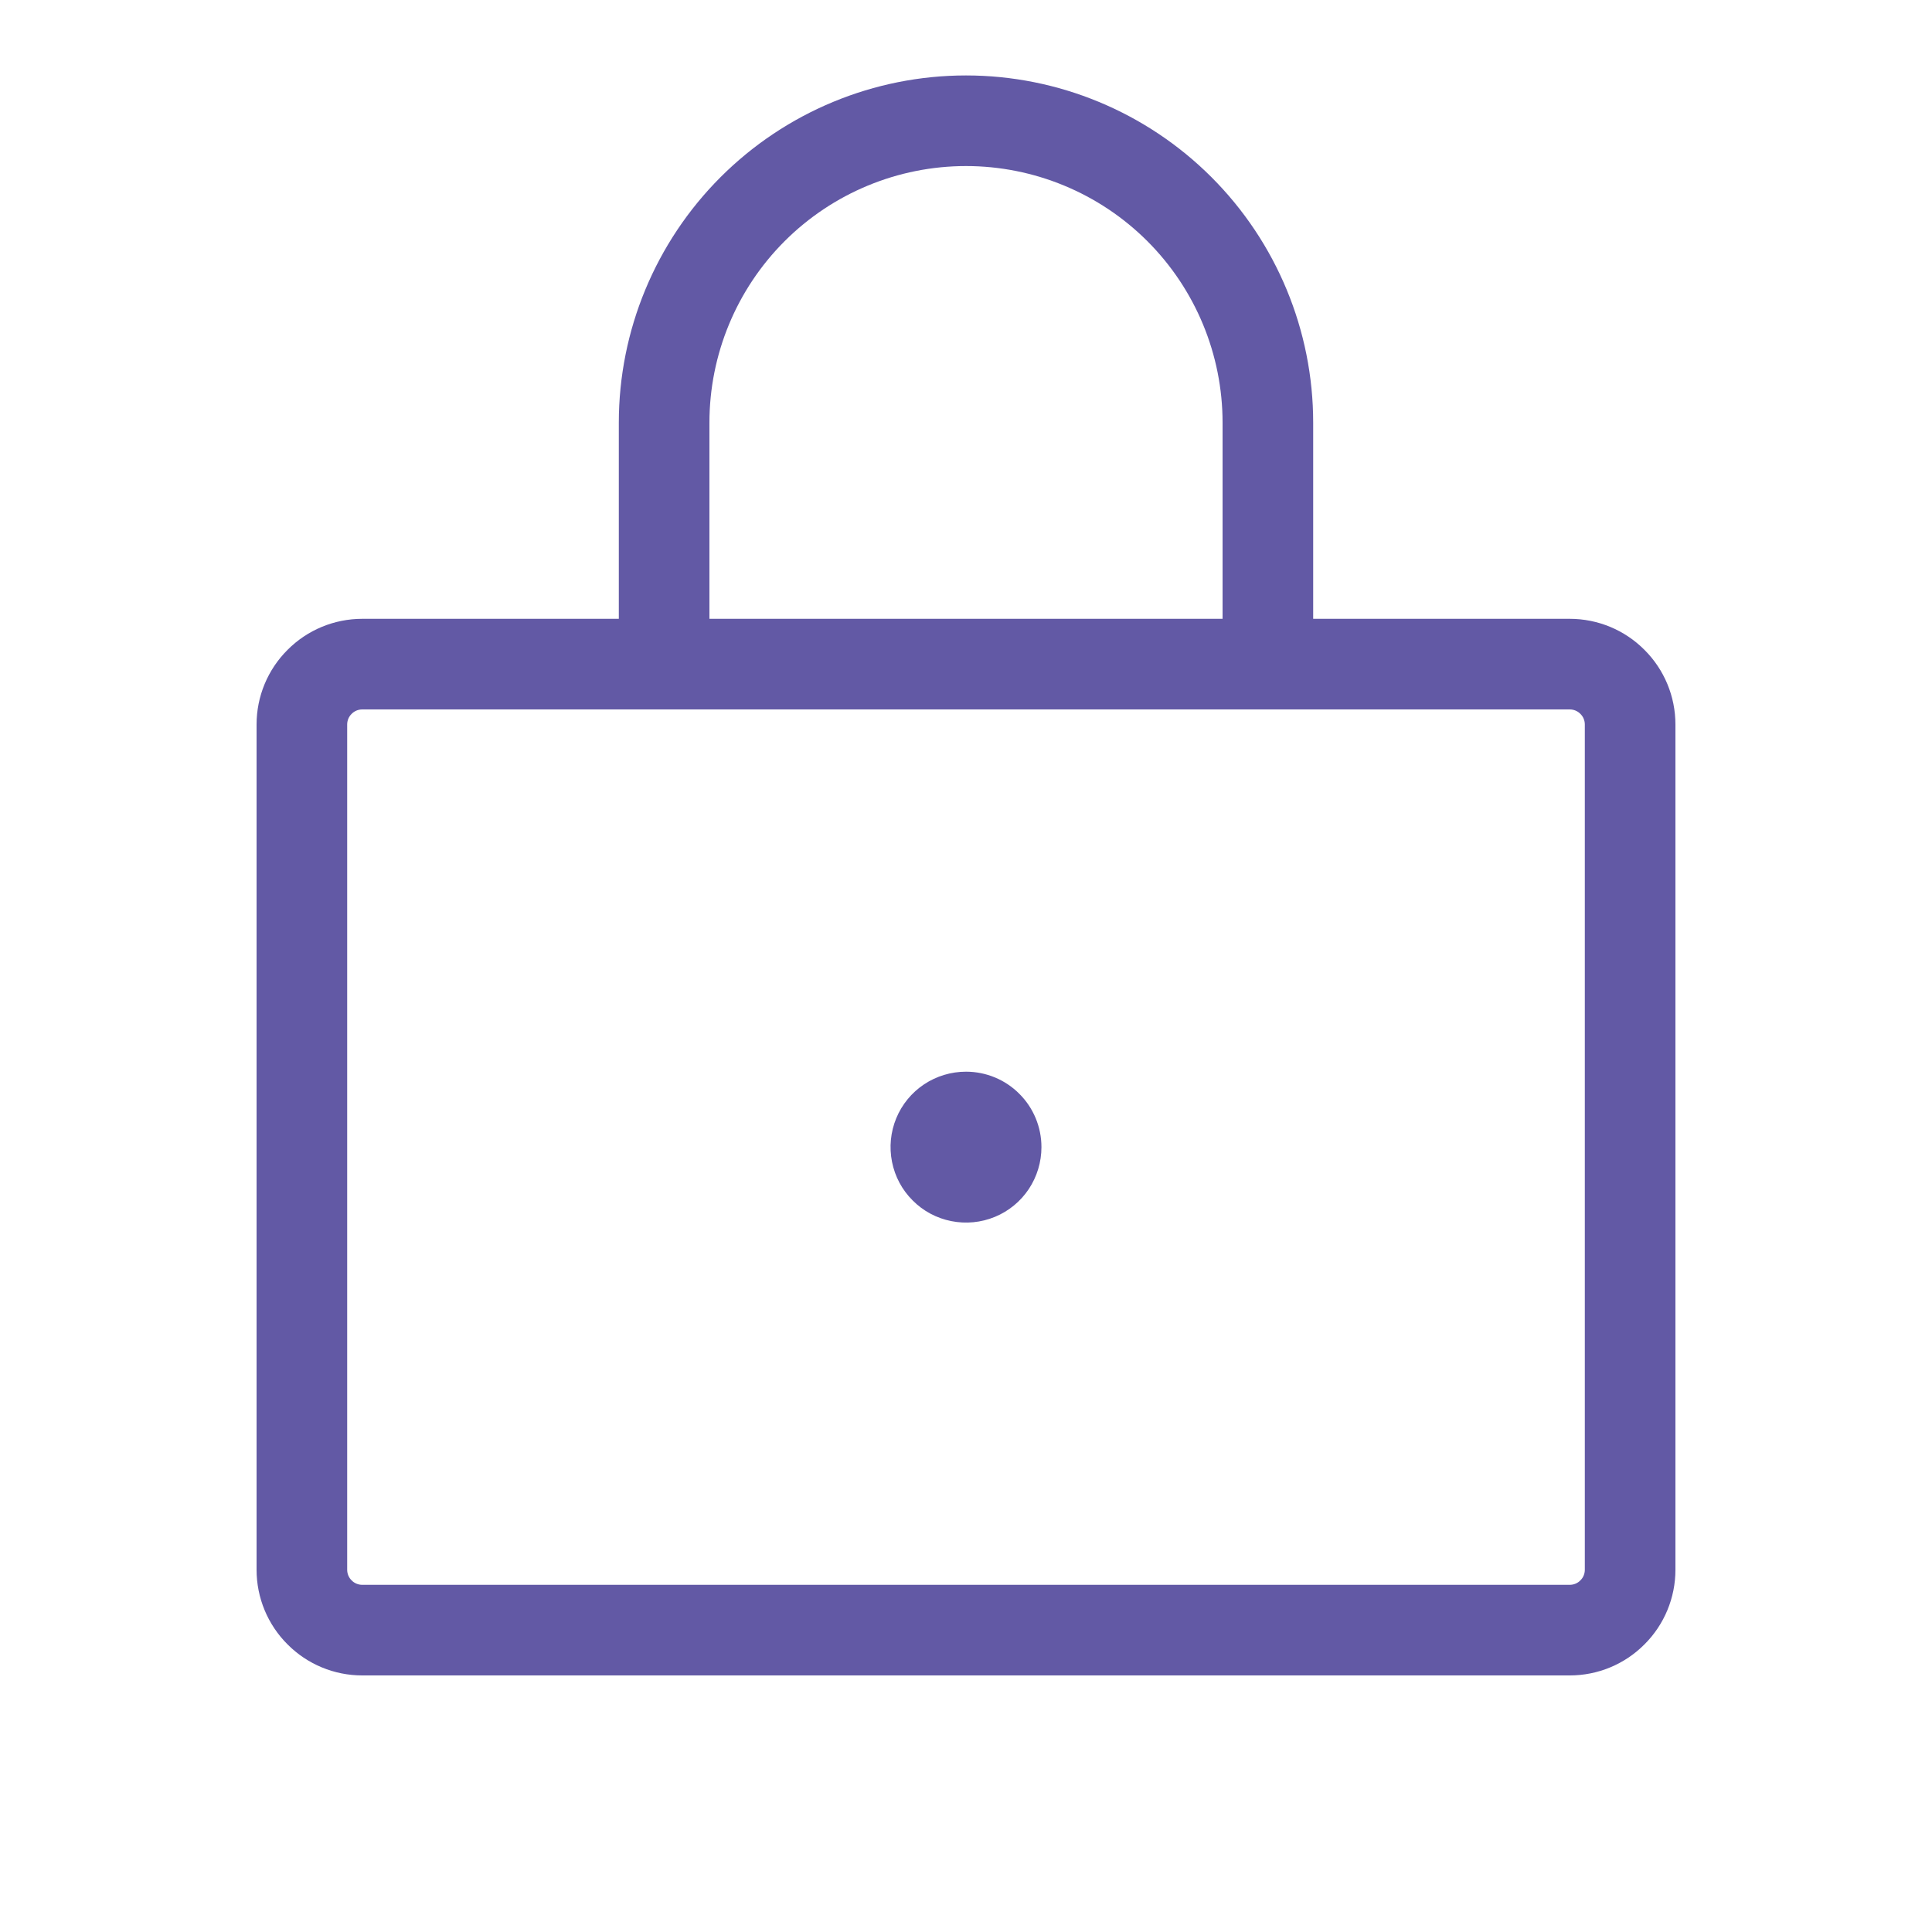 <svg width="20" height="20" viewBox="0 0 20 20" fill="none" xmlns="http://www.w3.org/2000/svg">
<path d="M16.25 6.406H13.594V4.375C13.594 3.422 13.215 2.508 12.541 1.834C11.867 1.16 10.953 0.781 10 0.781C9.047 0.781 8.133 1.16 7.459 1.834C6.785 2.508 6.406 3.422 6.406 4.375V6.406H3.75C3.46 6.406 3.182 6.521 2.977 6.727C2.771 6.932 2.656 7.21 2.656 7.5V16.25C2.656 16.54 2.771 16.818 2.977 17.023C3.182 17.229 3.46 17.344 3.75 17.344H16.25C16.54 17.344 16.818 17.229 17.023 17.023C17.229 16.818 17.344 16.54 17.344 16.25V7.5C17.344 7.21 17.229 6.932 17.023 6.727C16.818 6.521 16.54 6.406 16.25 6.406ZM7.344 4.375C7.344 3.671 7.624 2.995 8.122 2.497C8.62 1.999 9.296 1.719 10 1.719C10.704 1.719 11.38 1.999 11.878 2.497C12.376 2.995 12.656 3.671 12.656 4.375V6.406H7.344V4.375ZM16.406 16.25C16.406 16.291 16.39 16.331 16.36 16.36C16.331 16.39 16.291 16.406 16.25 16.406H3.75C3.709 16.406 3.669 16.39 3.64 16.36C3.61 16.331 3.594 16.291 3.594 16.25V7.5C3.594 7.459 3.61 7.419 3.64 7.39C3.669 7.36 3.709 7.344 3.75 7.344H16.25C16.291 7.344 16.331 7.36 16.36 7.39C16.39 7.419 16.406 7.459 16.406 7.5V16.25ZM10.781 11.875C10.781 12.03 10.735 12.181 10.65 12.309C10.564 12.438 10.442 12.538 10.299 12.597C10.156 12.656 9.999 12.671 9.848 12.641C9.696 12.611 9.557 12.537 9.448 12.427C9.338 12.318 9.264 12.179 9.234 12.027C9.204 11.876 9.219 11.719 9.278 11.576C9.337 11.433 9.437 11.311 9.566 11.225C9.694 11.14 9.845 11.094 10 11.094C10.207 11.094 10.406 11.176 10.552 11.323C10.699 11.469 10.781 11.668 10.781 11.875Z" fill="#6259a5ff"/>
</svg>
